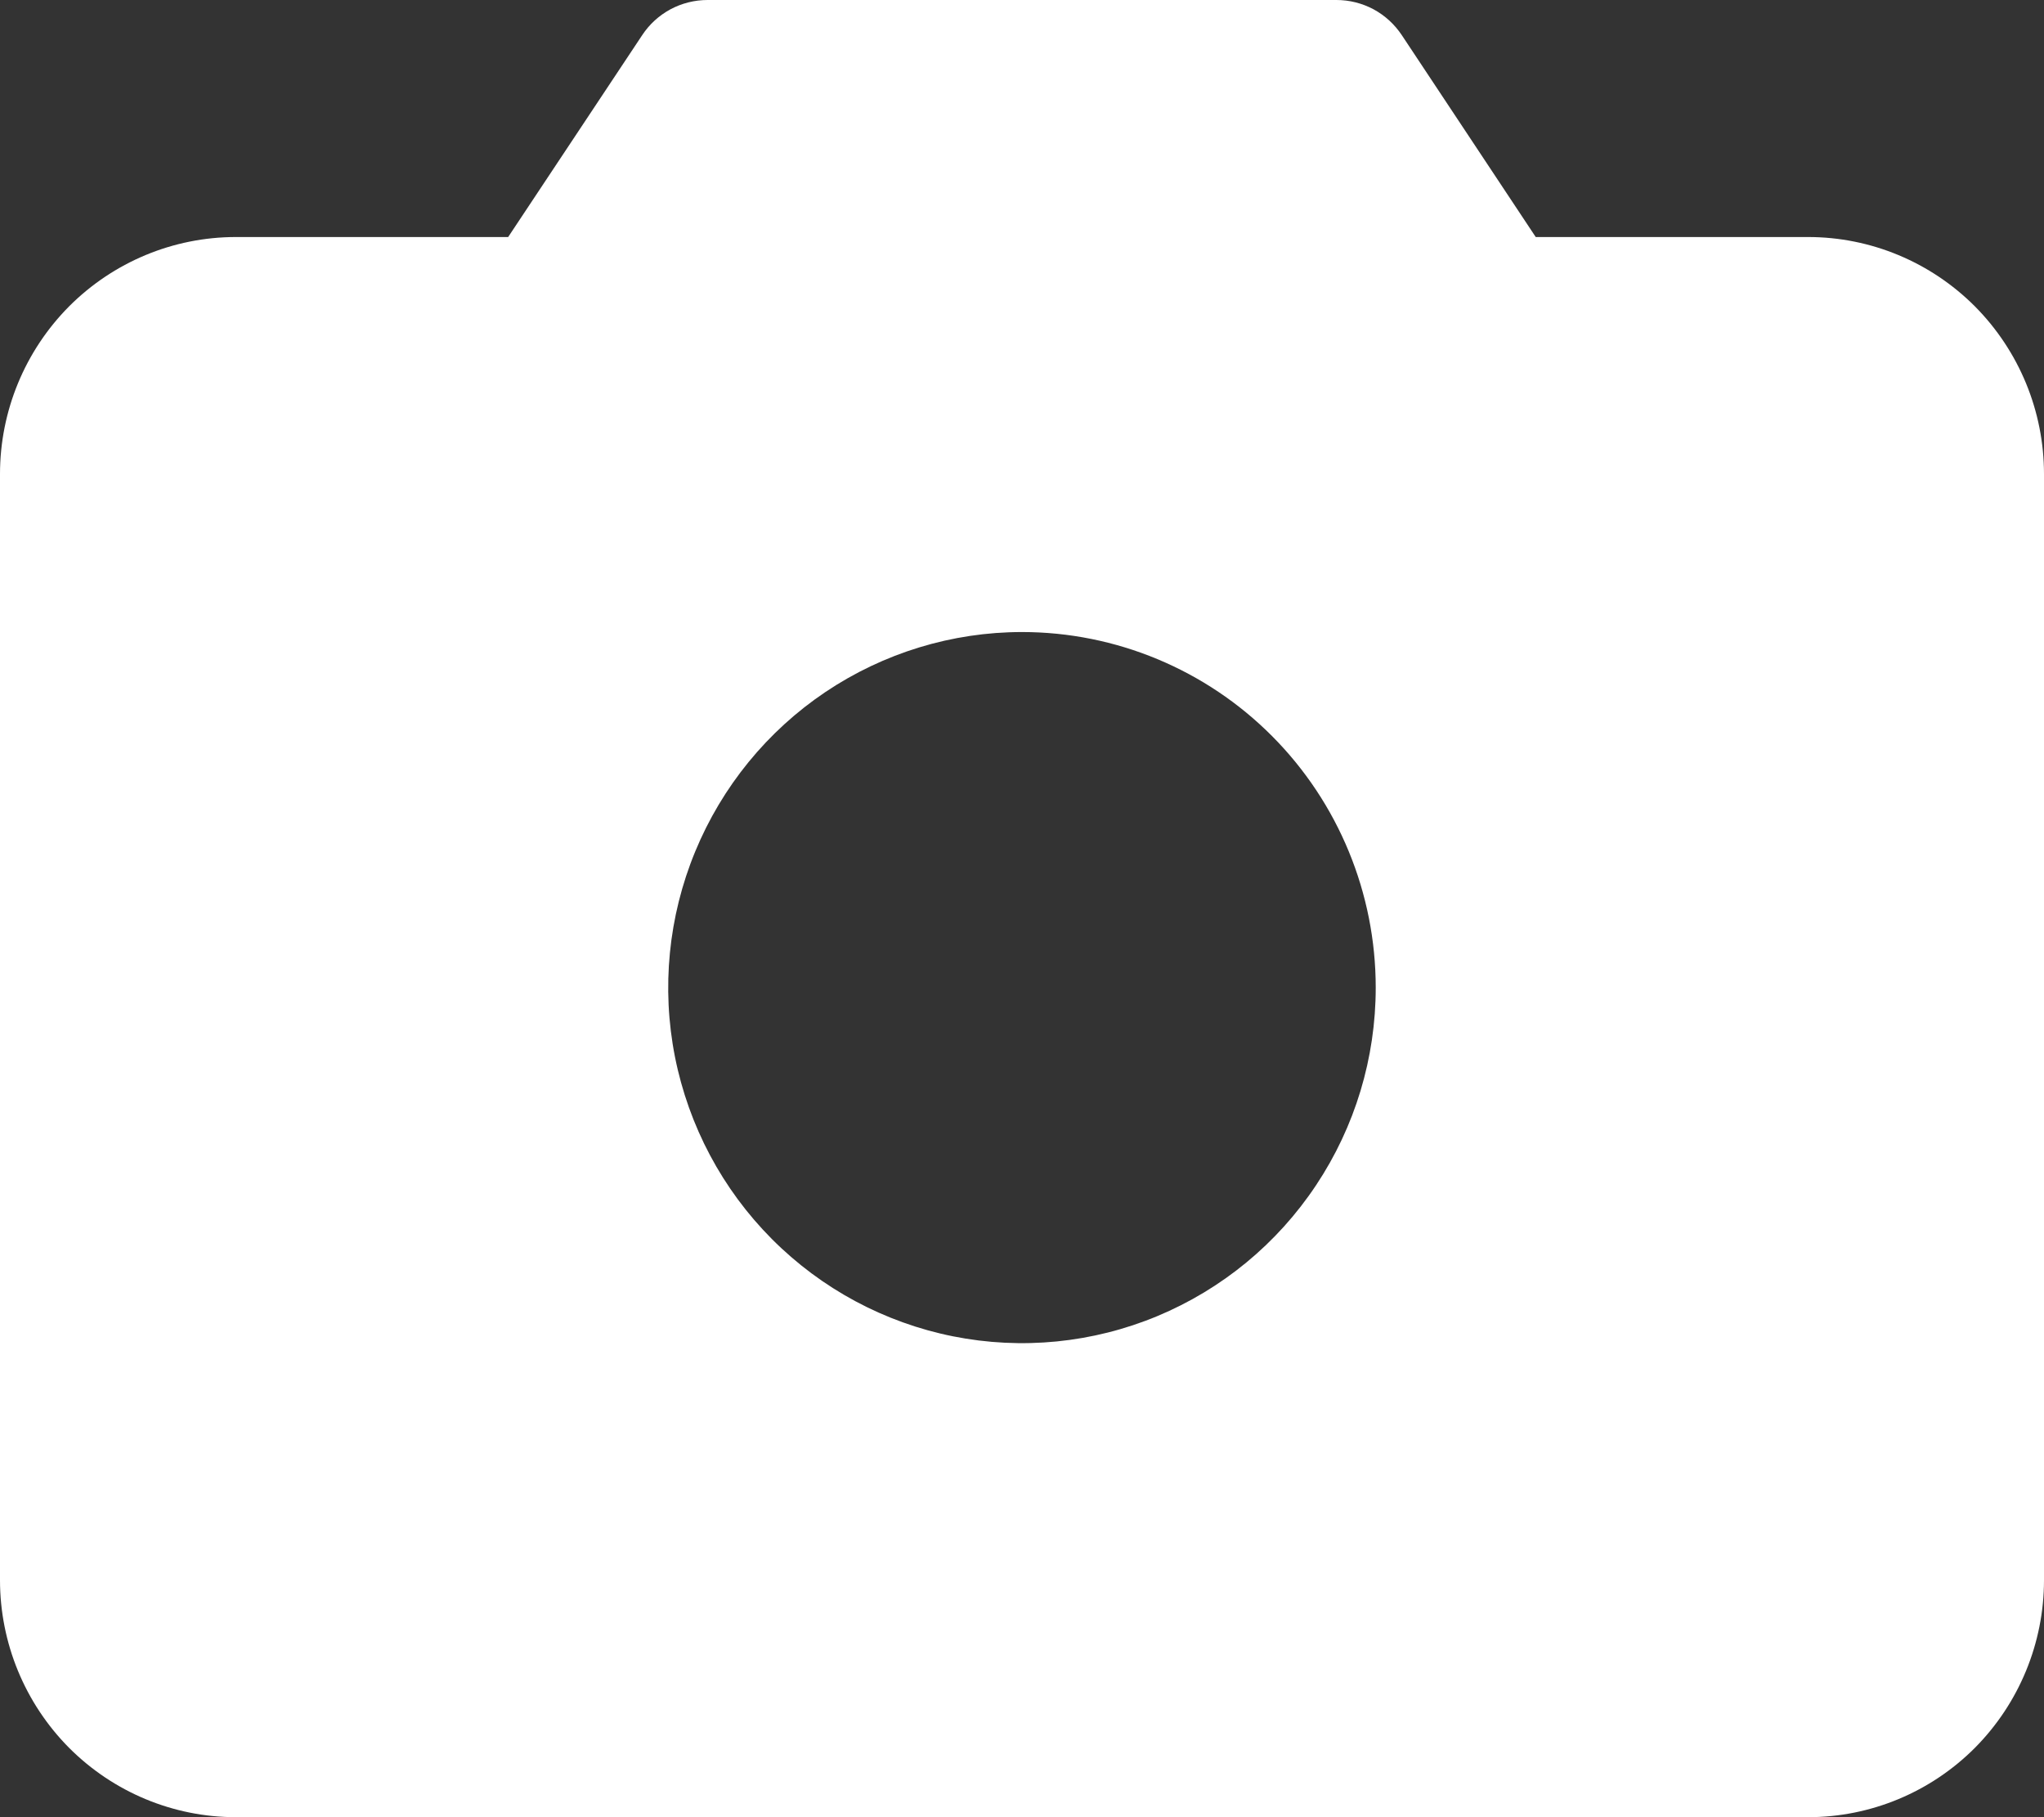 <svg width="18" height="16" viewBox="0 0 18 16" fill="none" xmlns="http://www.w3.org/2000/svg">
<rect x="0" y="0" width="18" height="16" fill="#333333" stroke="none"/>
<path d="M15.923 2.087H13.524L12.345 0.31C12.281 0.214 12.196 0.136 12.096 0.082C11.995 0.028 11.883 6.86999e-05 11.769 0H6.231C6.117 6.86999e-05 6.005 0.028 5.904 0.082C5.804 0.136 5.718 0.214 5.655 0.31L4.475 2.087H2.077C1.526 2.087 0.998 2.307 0.608 2.698C0.219 3.09 0 3.62 0 4.174V13.913C0 14.466 0.219 14.997 0.608 15.389C0.998 15.78 1.526 16 2.077 16H15.923C16.474 16 17.002 15.78 17.392 15.389C17.781 14.997 18 14.466 18 13.913V4.174C18 3.62 17.781 3.09 17.392 2.698C17.002 2.307 16.474 2.087 15.923 2.087ZM12.115 8.696C12.115 9.315 11.933 9.92 11.59 10.435C11.248 10.95 10.761 11.351 10.192 11.588C9.623 11.825 8.997 11.887 8.392 11.766C7.788 11.645 7.233 11.347 6.797 10.909C6.361 10.471 6.065 9.914 5.944 9.306C5.824 8.699 5.886 8.07 6.122 7.498C6.358 6.926 6.757 6.437 7.269 6.093C7.782 5.749 8.384 5.565 9 5.565C9.826 5.565 10.619 5.895 11.203 6.482C11.787 7.069 12.115 7.865 12.115 8.696Z" fill="white"/>
</svg>
